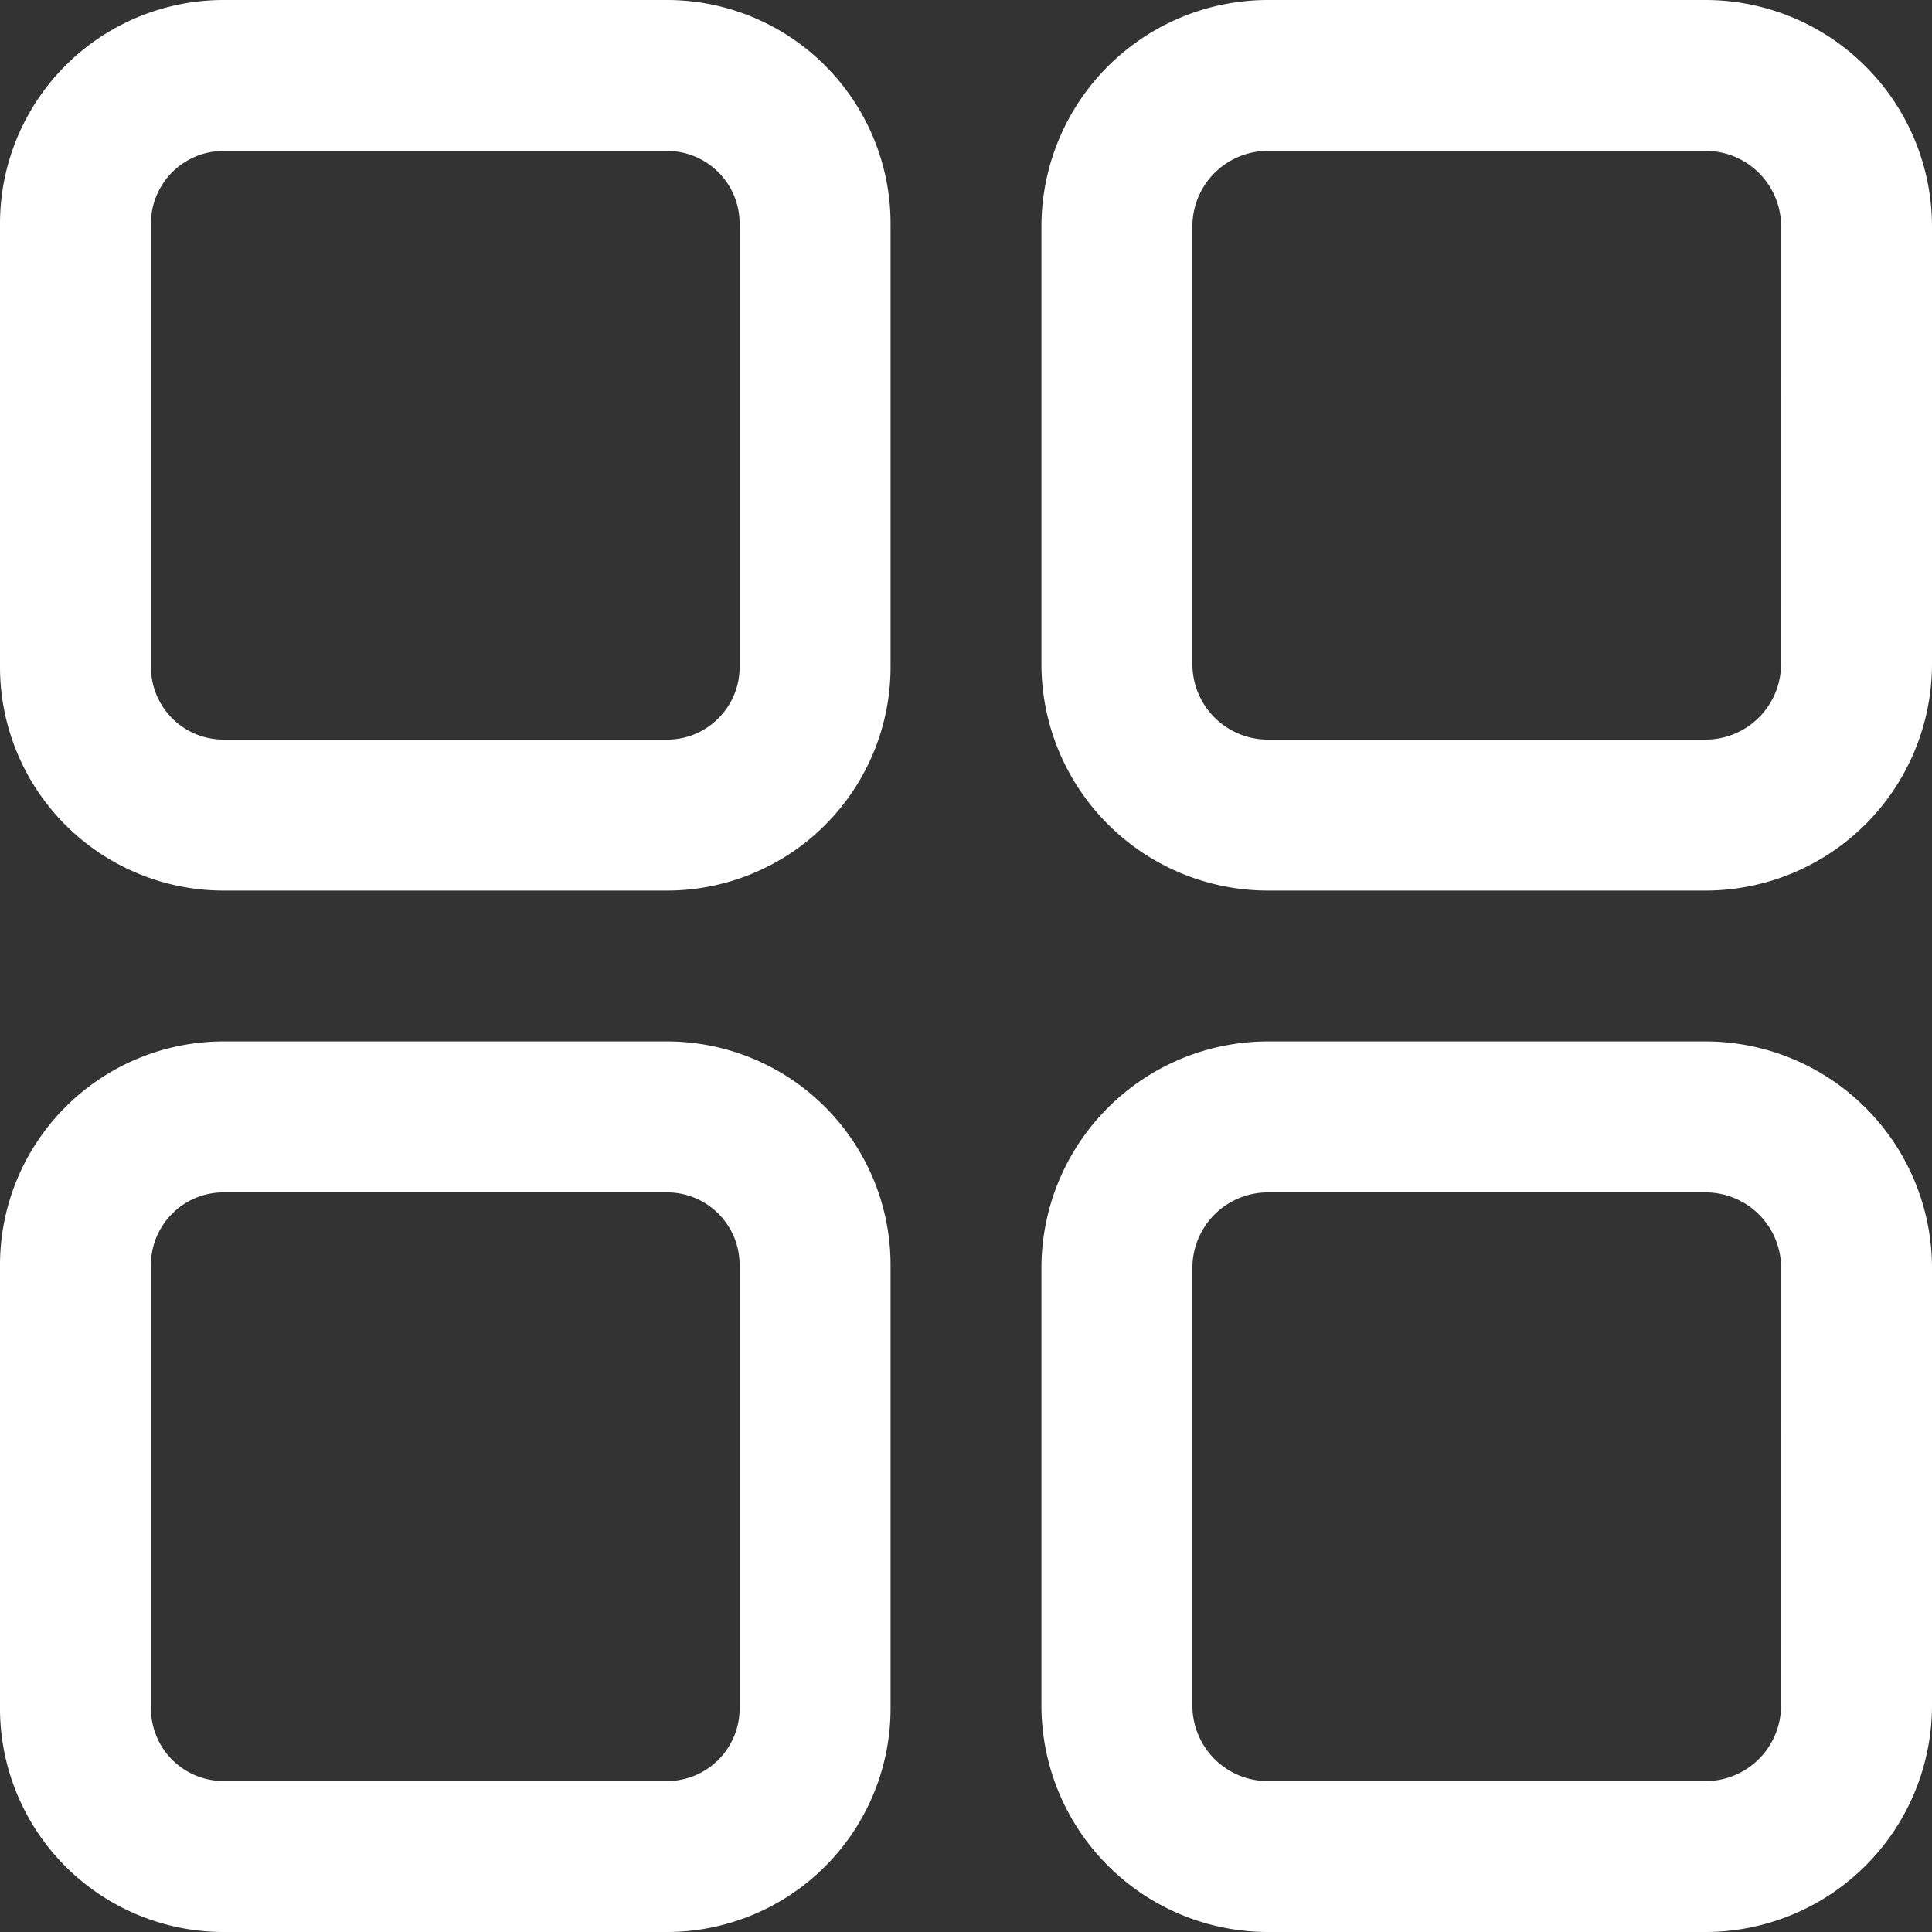 <svg xmlns="http://www.w3.org/2000/svg" xmlns:xlink="http://www.w3.org/1999/xlink" width="22" height="22" viewBox="0 0 22 22"><rect x="0" y="0" width="22" height="22" fill="#333333" stroke="none"/><defs><path id="a" d="M735.422 1672.597c0 .455-.37.825-.825.825h-5.053a.826.826 0 0 1-.825-.825v-5.053c0-.455.37-.825.825-.825h5.053c.455 0 .825.37.825.825zm-.825-7.597h-5.053a2.547 2.547 0 0 0-2.544 2.544v5.053a2.547 2.547 0 0 0 2.544 2.544h5.053a2.547 2.547 0 0 0 2.544-2.544v-5.053a2.547 2.547 0 0 0-2.544-2.544z"/><path id="b" d="M747.281 1672.563a.86.86 0 0 1-.86.859h-4.983a.86.86 0 0 1-.86-.86v-4.984a.86.86 0 0 1 .86-.86h4.984a.86.86 0 0 1 .86.86zm-.86-7.563h-4.983a2.581 2.581 0 0 0-2.579 2.578v4.985a2.581 2.581 0 0 0 2.579 2.578h4.984a2.581 2.581 0 0 0 2.578-2.578v-4.985a2.581 2.581 0 0 0-2.578-2.578z"/><path id="c" d="M735.422 1684.456c0 .455-.37.825-.825.825h-5.053a.826.826 0 0 1-.825-.825v-5.053c0-.455.37-.825.825-.825h5.053c.455 0 .825.37.825.825zm-.825-7.597h-5.053a2.547 2.547 0 0 0-2.544 2.544v5.053a2.547 2.547 0 0 0 2.544 2.544h5.053a2.547 2.547 0 0 0 2.544-2.544v-5.053a2.547 2.547 0 0 0-2.544-2.544z"/><path id="d" d="M747.281 1684.422a.86.86 0 0 1-.86.86h-4.983a.86.86 0 0 1-.86-.86v-4.984a.86.86 0 0 1 .86-.86h4.984a.86.86 0 0 1 .86.86zm-.86-7.563h-4.983a2.581 2.581 0 0 0-2.579 2.579v4.984a2.581 2.581 0 0 0 2.579 2.578h4.984a2.581 2.581 0 0 0 2.578-2.578v-4.984a2.581 2.581 0 0 0-2.578-2.579z"/></defs><use fill="#fff" xlink:href="#a" transform="translate(-727 -1665)"/><use fill="#fff" xlink:href="#b" transform="translate(-727 -1665)"/><use fill="#fff" xlink:href="#c" transform="translate(-727 -1665)"/><use fill="#fff" xlink:href="#d" transform="translate(-727 -1665)"/></svg>